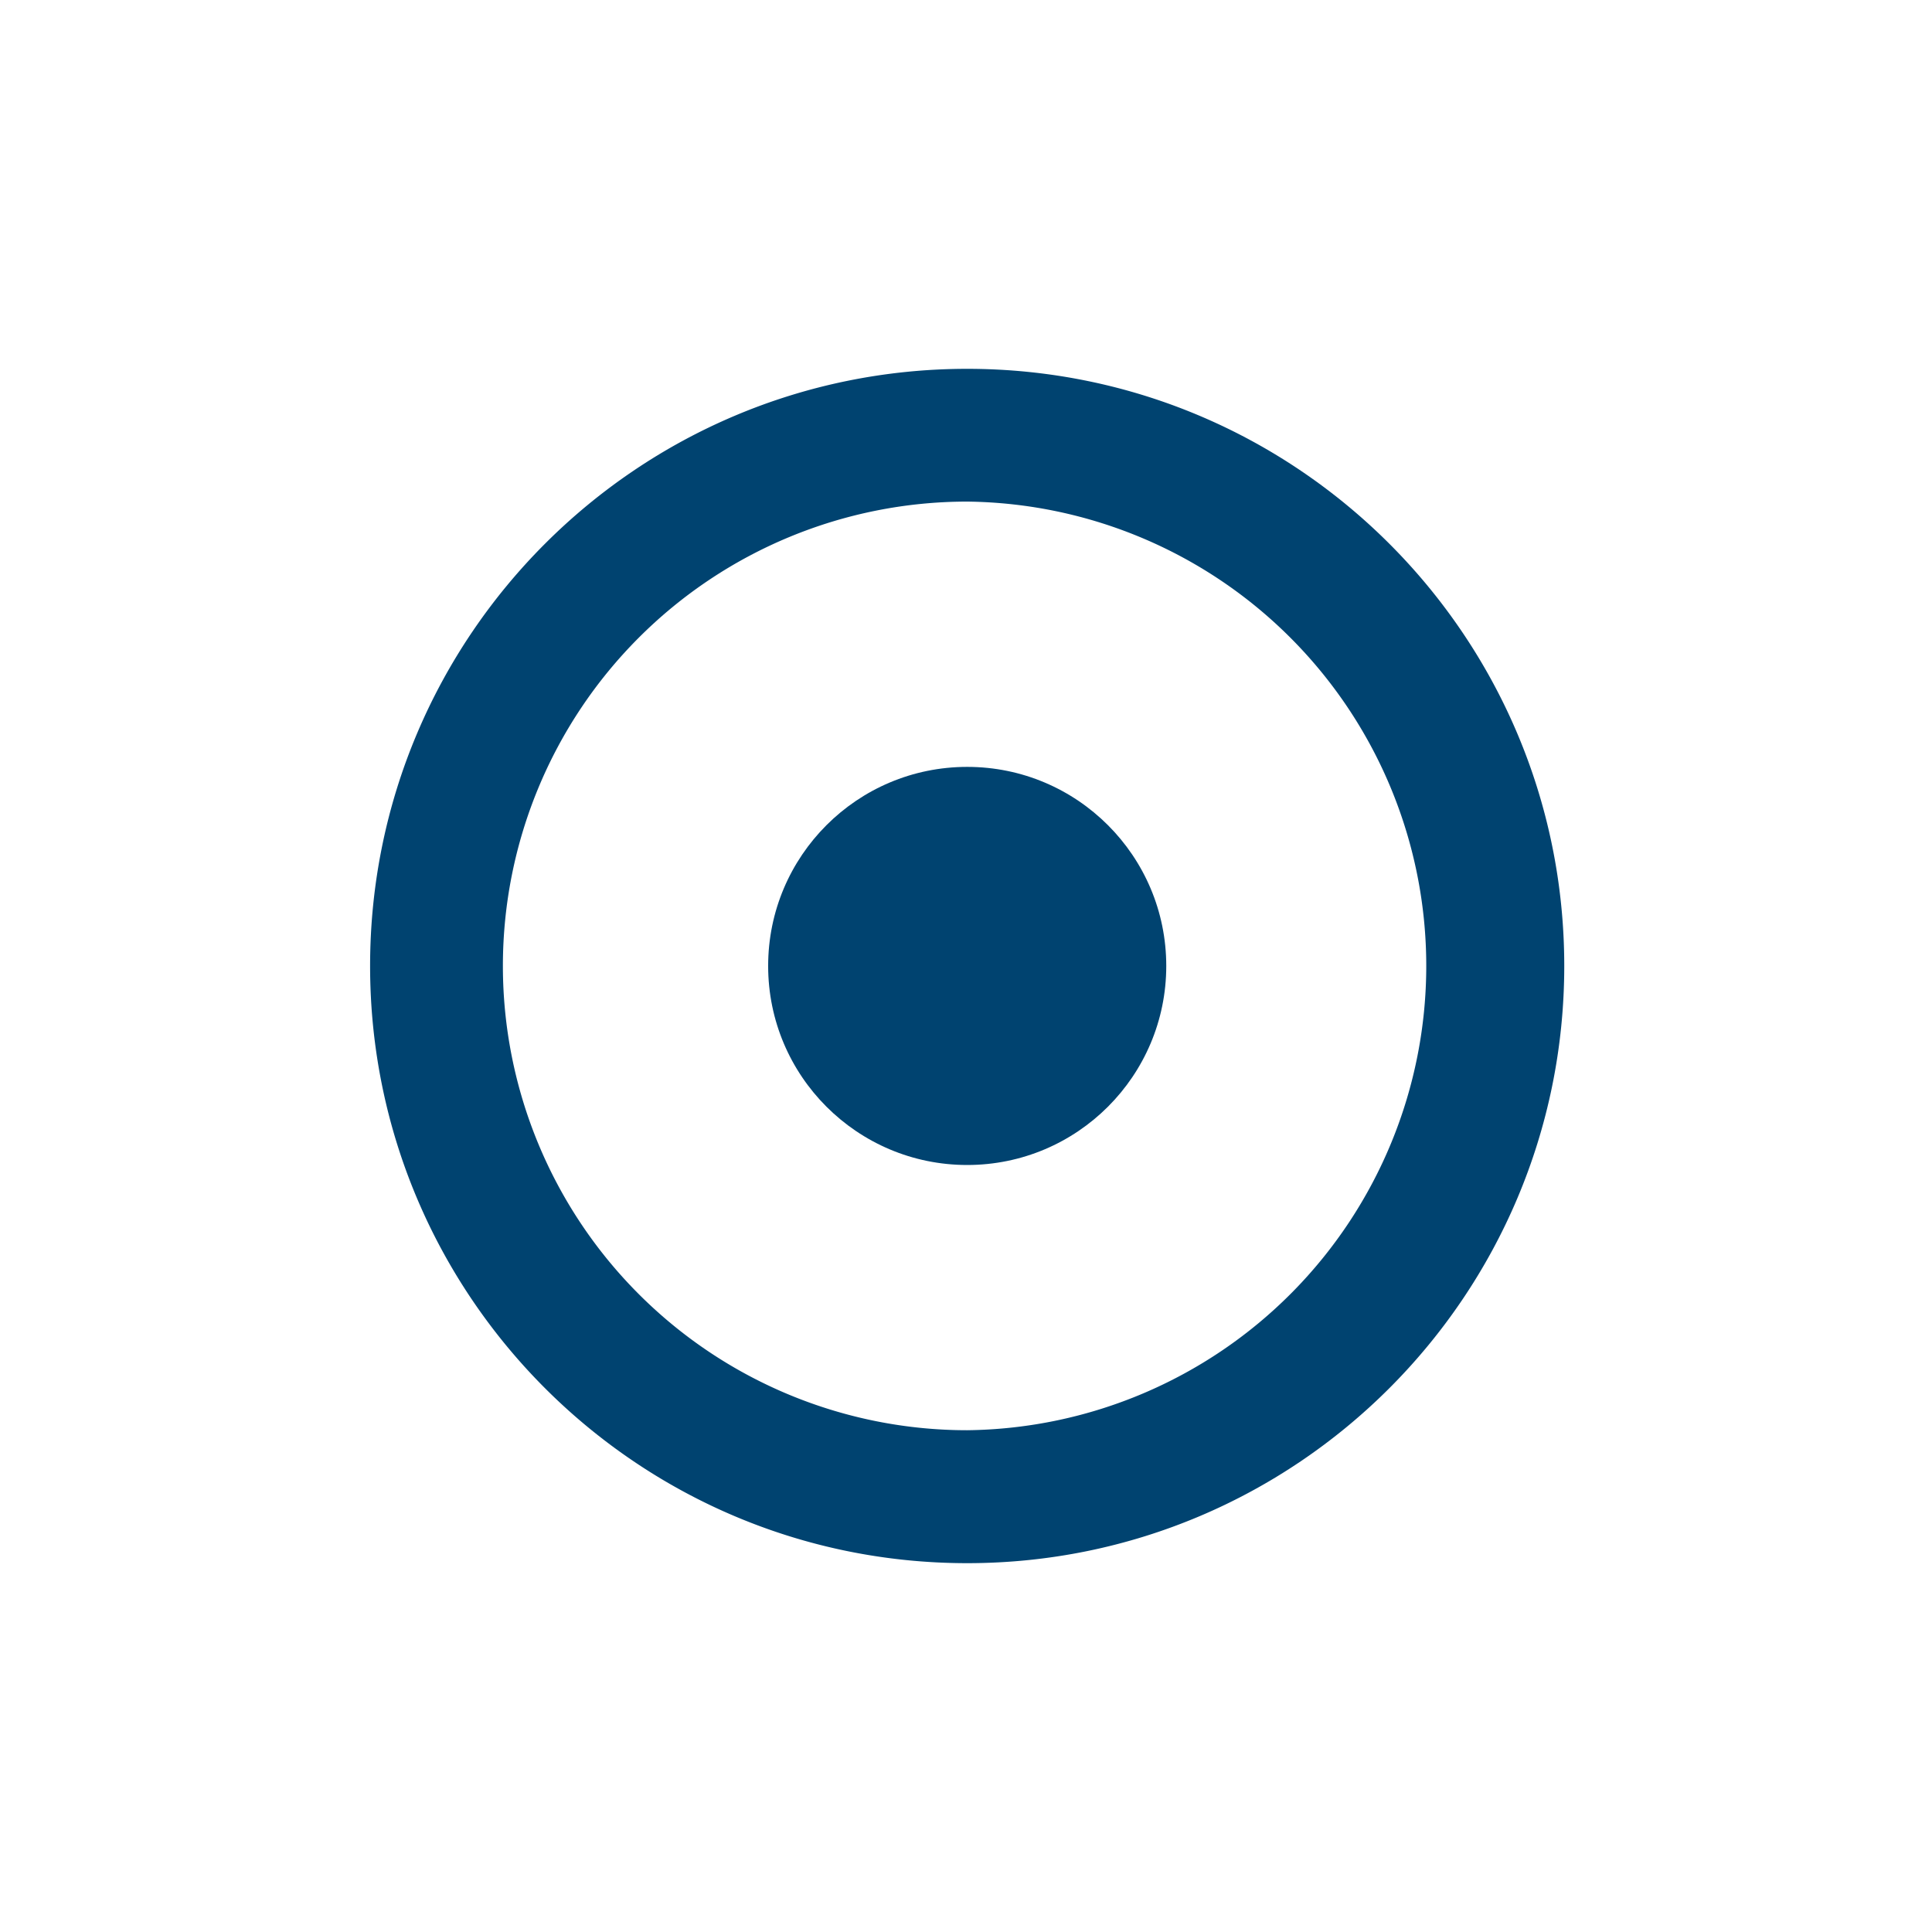 <svg xmlns="http://www.w3.org/2000/svg" width="32" height="32" viewBox="0 0 32 32"><path fill="#004370" d="M16.02 6.109c-5.462 0-9.89 4.429-9.89 9.89s4.428 9.892 9.89 9.892c5.46 0 9.889-4.431 9.889-9.892s-4.429-9.89-9.889-9.89zm0 17.58a7.69 7.69 0 1 1 0-15.381 7.691 7.691 0 0 1 0 15.381z"/><circle fill="#004370" cx="16.02" cy="15.999" r="3.297"/></svg>